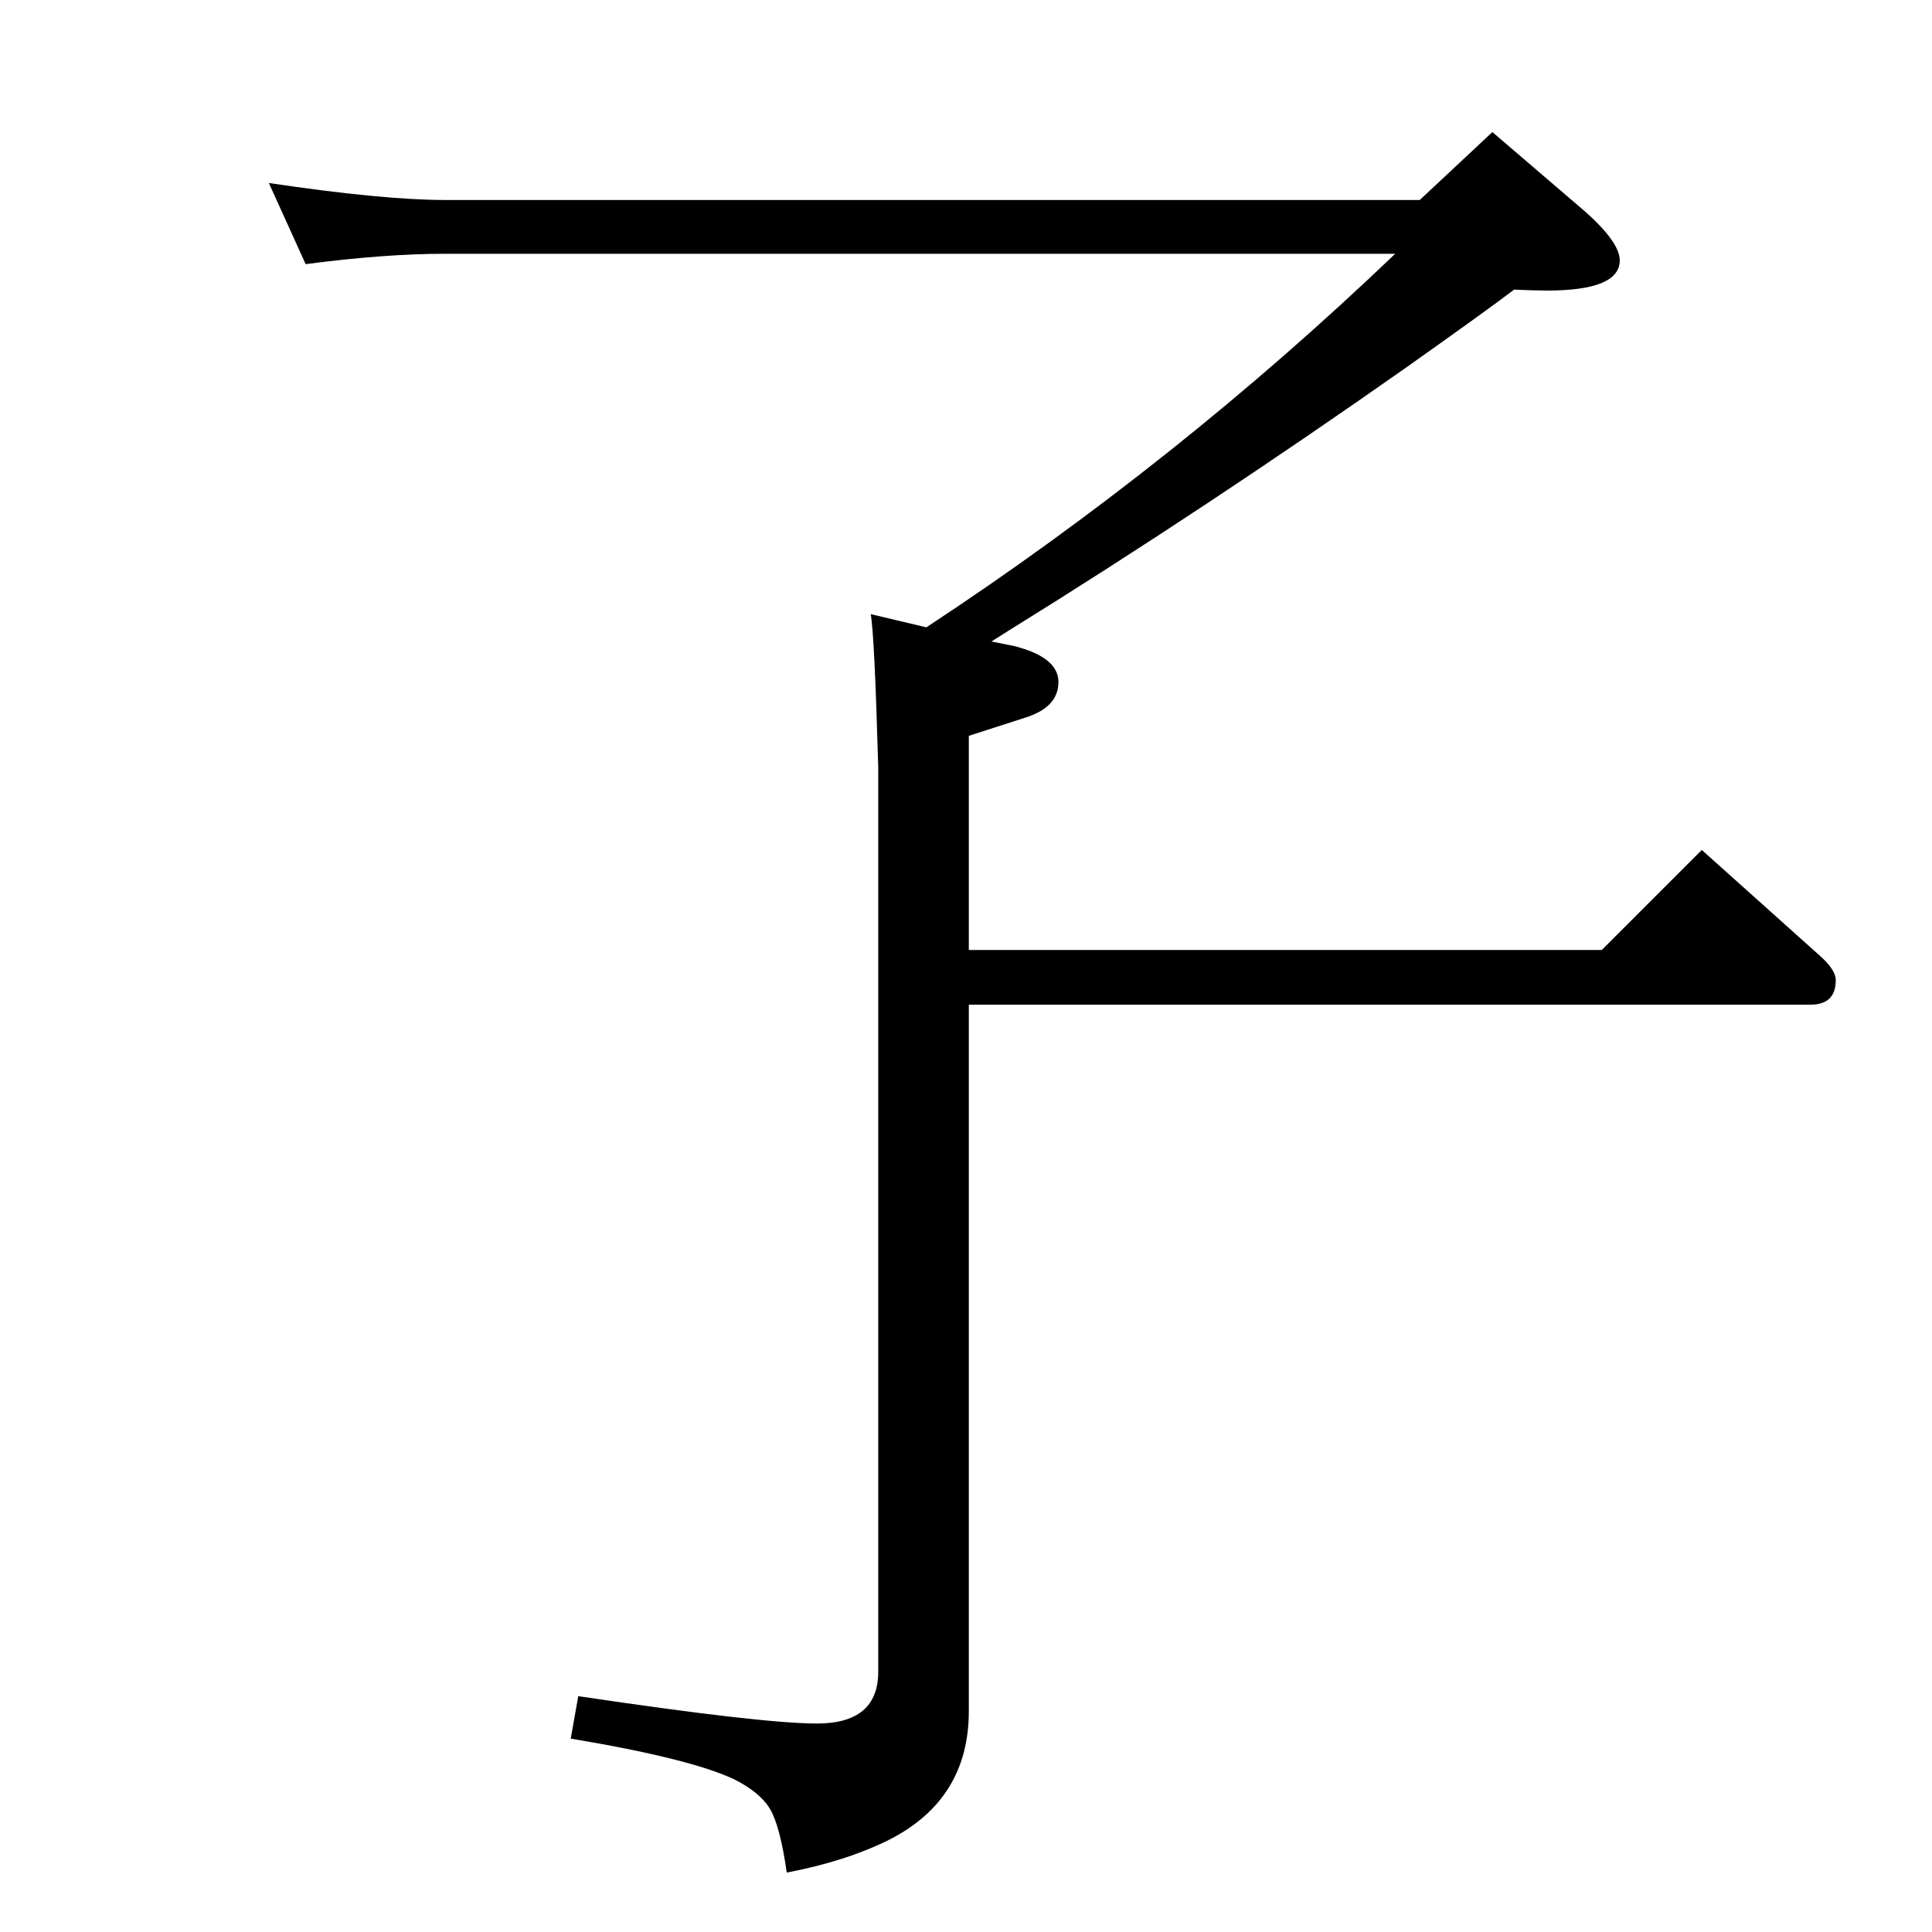 <?xml version="1.0" standalone="no"?>
<!DOCTYPE svg PUBLIC "-//W3C//DTD SVG 1.1//EN" "http://www.w3.org/Graphics/SVG/1.1/DTD/svg11.dtd" >
<svg xmlns="http://www.w3.org/2000/svg" xmlns:xlink="http://www.w3.org/1999/xlink" version="1.1" viewBox="0 -410 2048 2048">
  <g transform="matrix(1 0 0 -1 0 1638)">
   <path fill="currentColor"
d="M982 1383q266 175 497 396h-1007q-64 0 -148 -11l-39 86q121 -18 187 -18h1033l77 72l91 -78q44 -37 44 -58q0 -32 -77 -32q-13 0 -35 1q-26 -20 -115 -83q-212 -149 -420 -278l-19 -12l25 -5l10 -3q36 -12 36 -35q0 -27 -36 -38l-59 -19v-227h671l106 106l125 -112
q17 -15 17 -26q0 -26 -27 -26h-892v-749q0 -93 -84 -136q-46 -23 -109 -35q-7 49 -17.5 67t-38.5 32q-47 22 -173 43l8 45q195 -29 253 -29q65 0 65 55v958q-4 142 -8 163z" />
  </g>

</svg>
